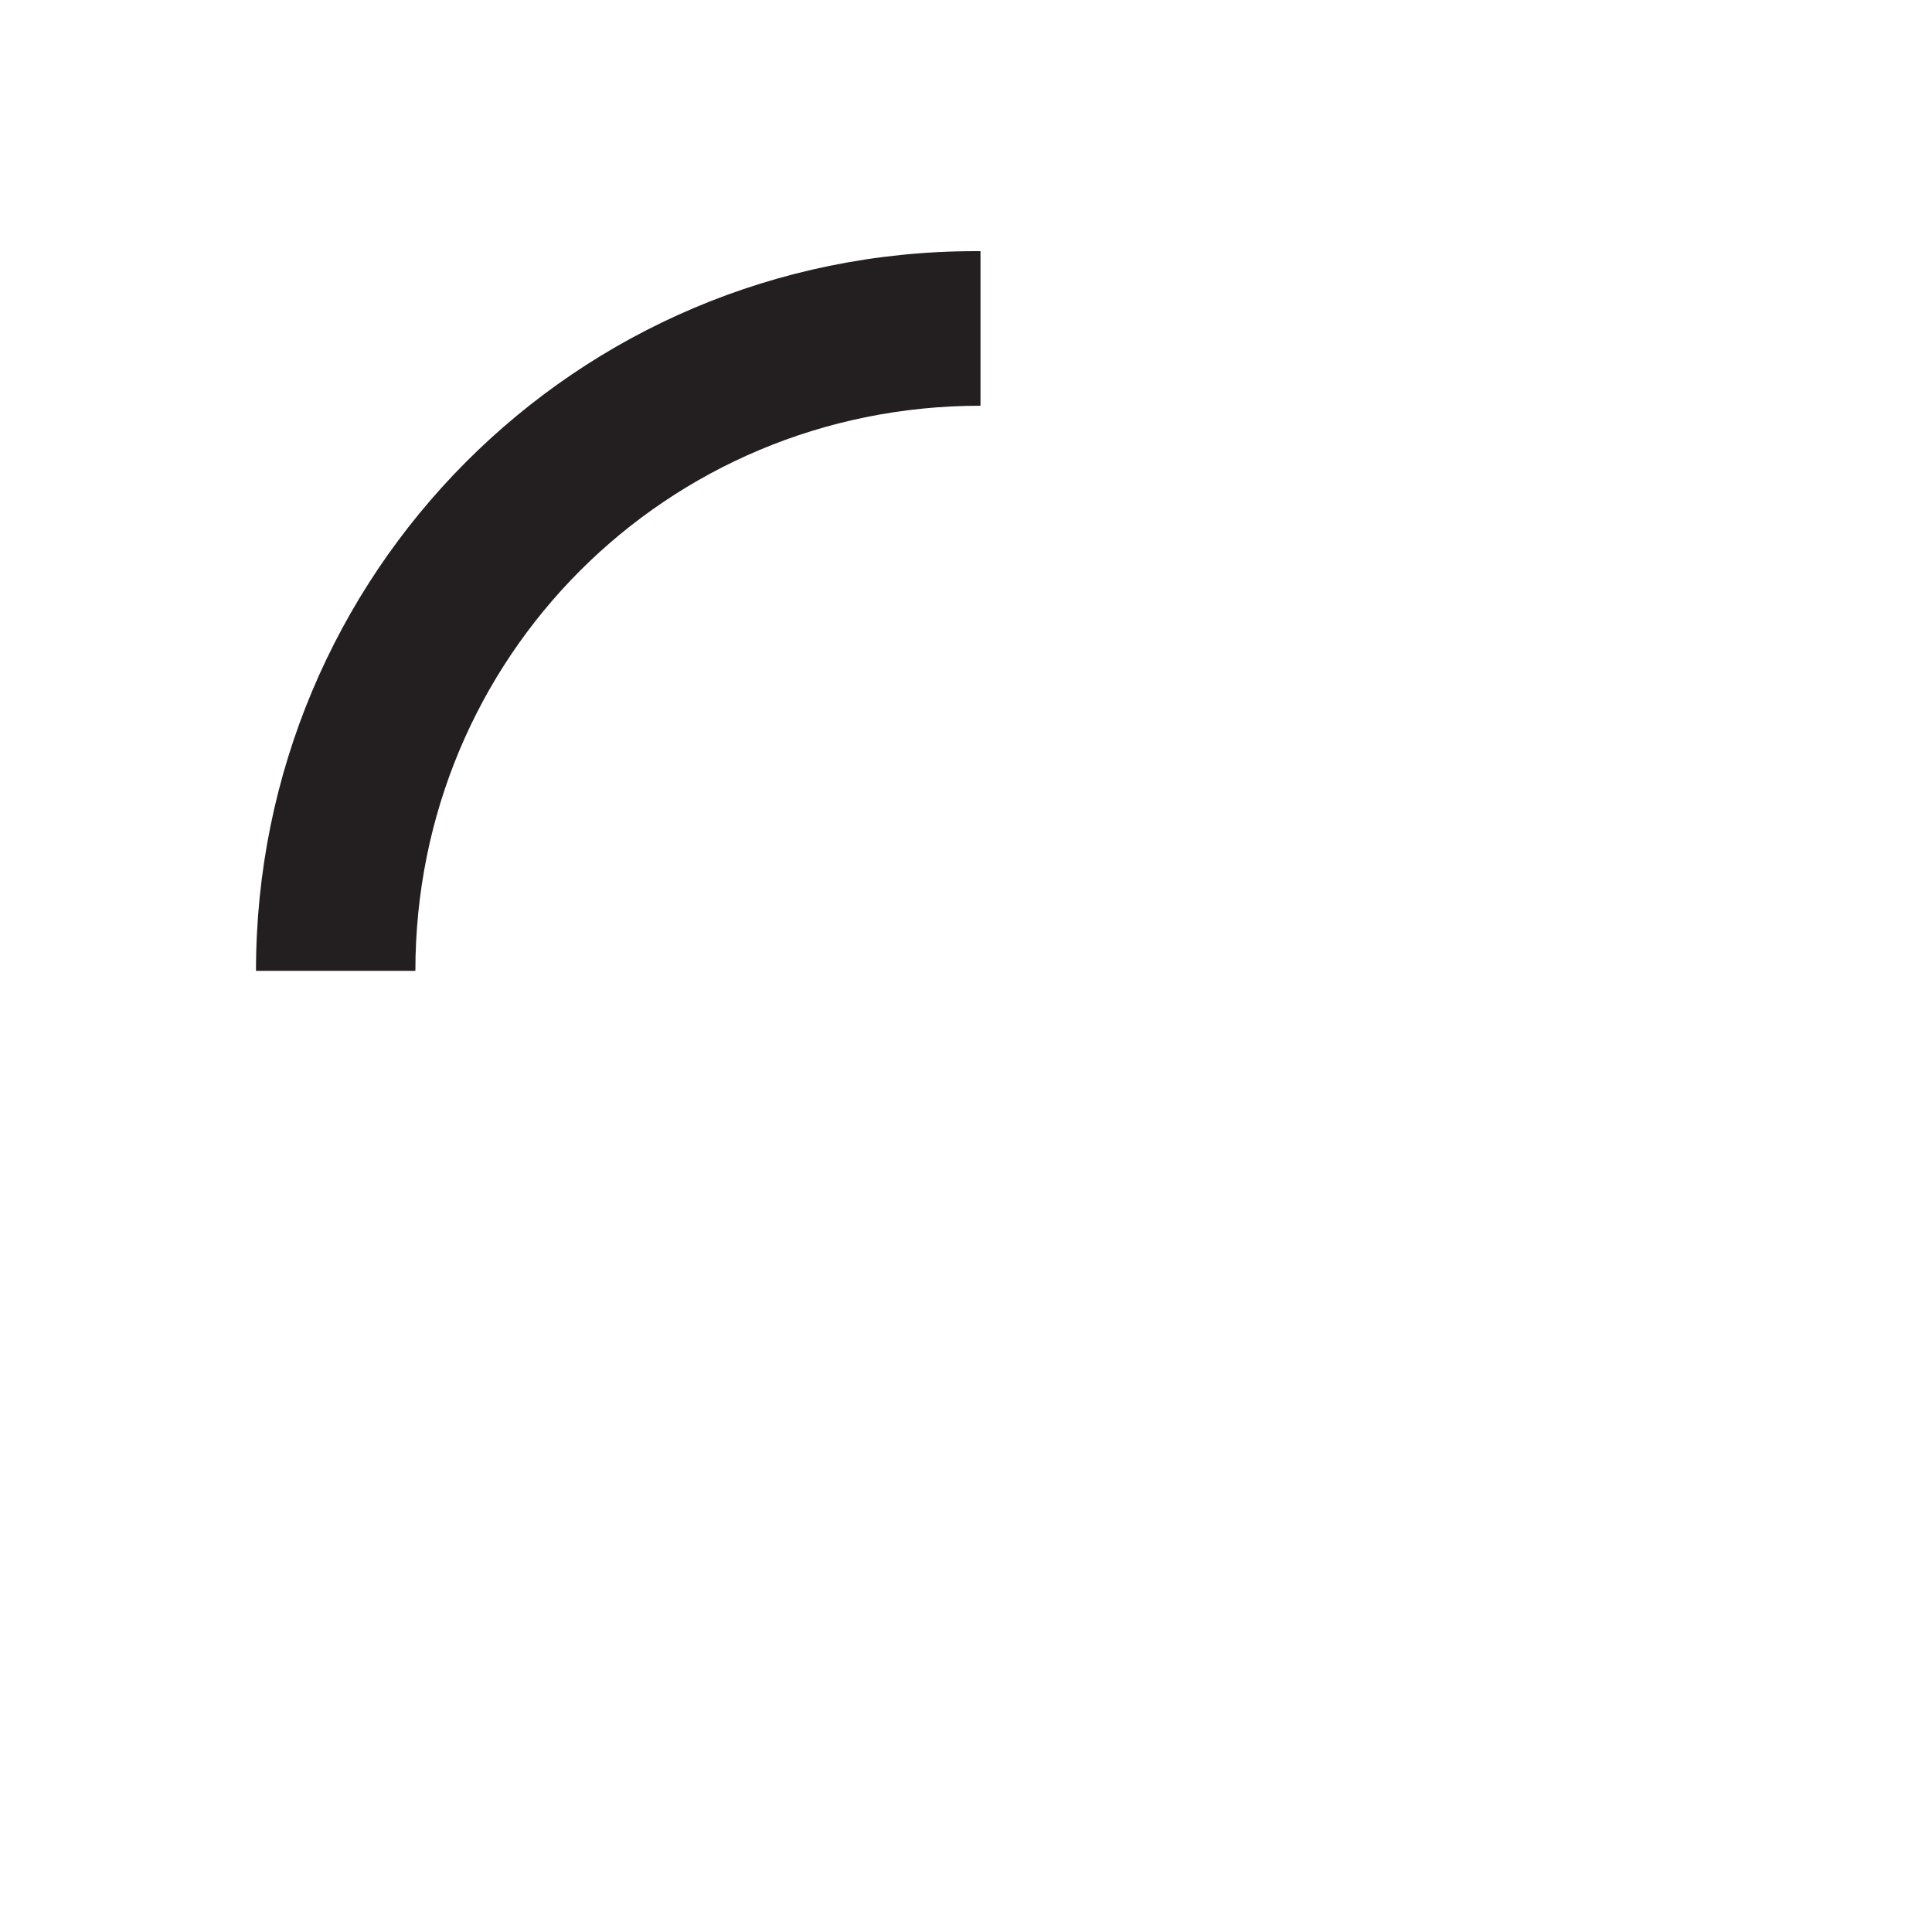 <?xml version="1.0" encoding="utf-8"?>
<svg version="1.1" id="loader-1" xmlns="http://www.w3.org/2000/svg" xmlns:xlink="http://www.w3.org/1999/xlink" x="0px" y="0px"
	 viewBox="0 0 40 40" style="enable-background:new 0 0 40 40;" xml:space="preserve">
<style type="text/css">
	.st0{fill:#231F20;}
</style>
<path class="st0" d="M20.2,5.2c-8.3,0-14.9,6.7-14.9,14.9h3.3c0-6.5,5.2-11.7,11.7-11.7V5.2z">
<animateTransform  accumulate="none" additive="replace" attributeName="transform" attributeType="xml" calcMode="linear" dur="0.6s" fill="remove" from="0 25 25" repeatCount="indefinite" restart="always" to="360 25 25" type="rotate">
		</animateTransform>
</path>
</svg>
